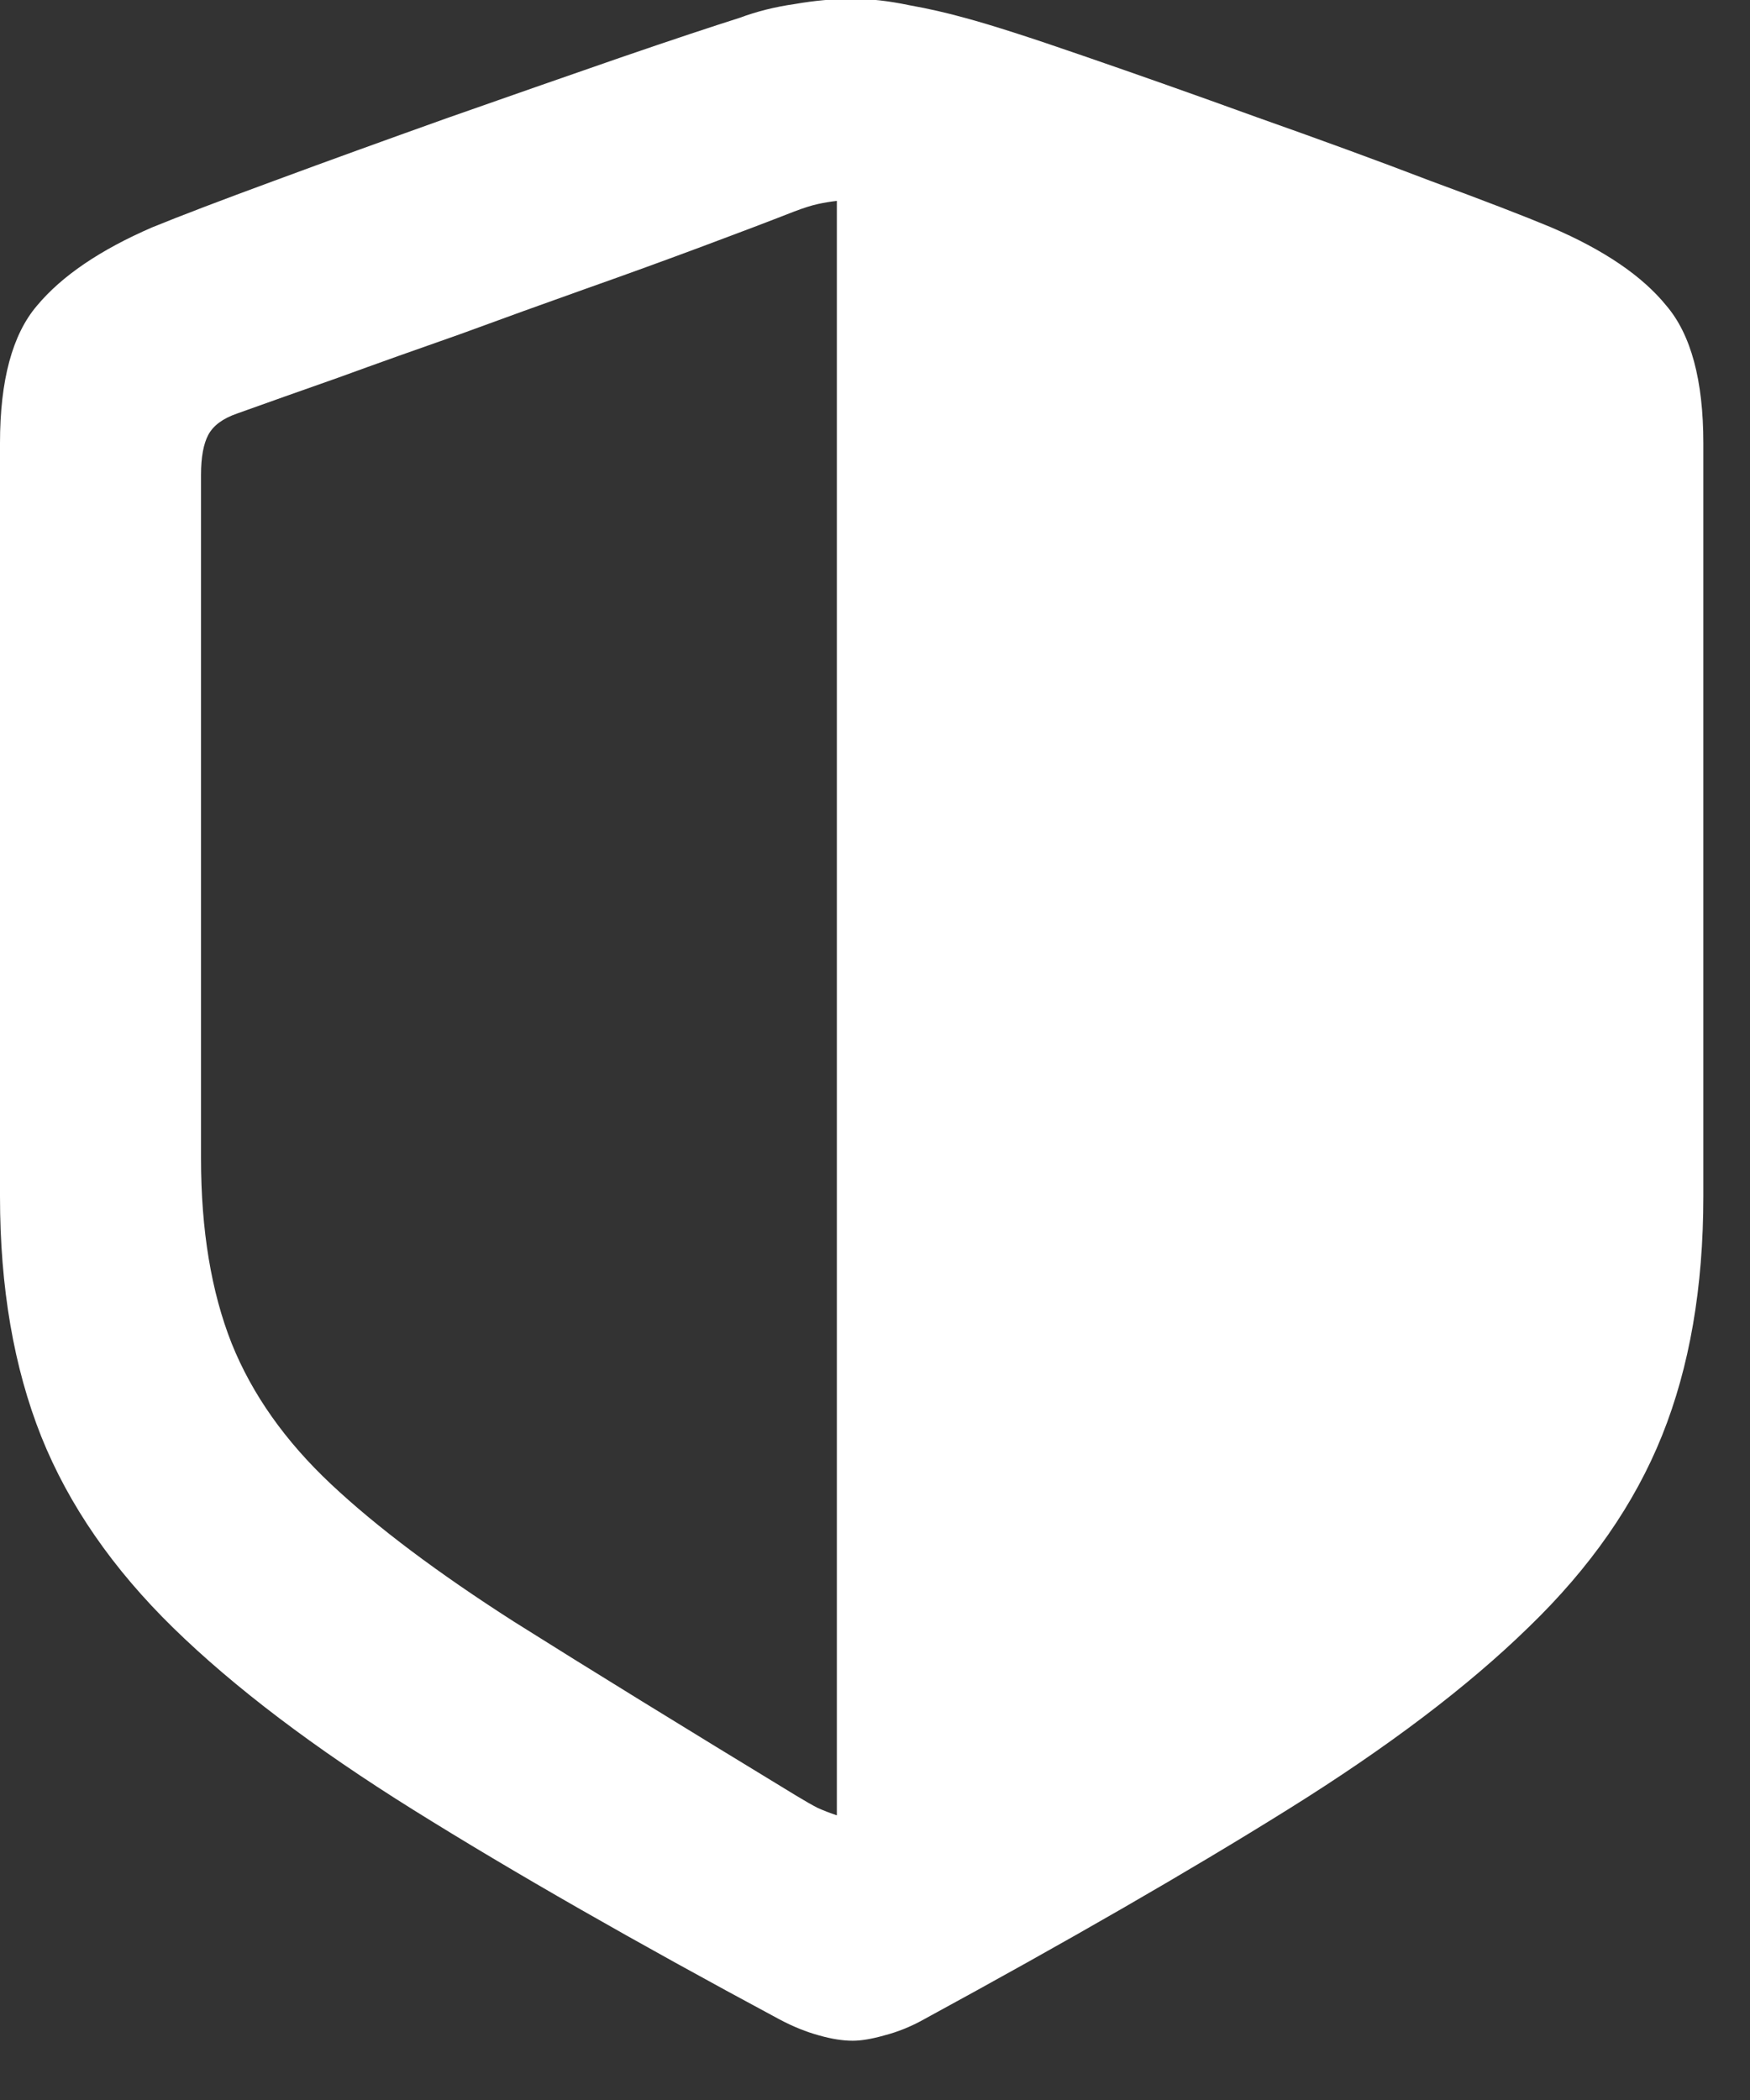 <svg width="15" height="18" viewBox="0 0 15 18" fill="none" xmlns="http://www.w3.org/2000/svg">
<rect x="0" y="0" width="15" height="18" fill="#333333" stroke="none"/>
<path d="M14.6 10.255V3.798C14.6 3.26 14.494 2.867 14.283 2.62C14.077 2.366 13.748 2.142 13.294 1.948C13.064 1.852 12.72 1.719 12.26 1.55C11.801 1.374 11.305 1.193 10.773 1.005C10.241 0.812 9.745 0.637 9.286 0.479C8.833 0.322 8.494 0.213 8.27 0.153C8.119 0.111 7.959 0.074 7.79 0.044C7.62 0.008 7.46 -0.01 7.309 -0.01C7.146 -0.01 6.98 0.005 6.81 0.035C6.641 0.059 6.484 0.099 6.339 0.153C6.109 0.226 5.764 0.34 5.305 0.498C4.852 0.655 4.359 0.827 3.827 1.014C3.301 1.202 2.808 1.38 2.349 1.55C1.889 1.719 1.542 1.852 1.306 1.948C0.858 2.142 0.529 2.366 0.317 2.62C0.106 2.867 0 3.26 0 3.798V10.255C0 11.035 0.118 11.721 0.354 12.314C0.589 12.9 0.967 13.447 1.487 13.955C2.007 14.463 2.693 14.983 3.546 15.515C4.398 16.047 5.444 16.645 6.683 17.31C6.798 17.371 6.91 17.416 7.019 17.446C7.128 17.477 7.224 17.492 7.309 17.492C7.382 17.492 7.472 17.477 7.581 17.446C7.696 17.416 7.808 17.371 7.917 17.31C9.15 16.639 10.193 16.038 11.045 15.506C11.898 14.974 12.584 14.454 13.104 13.946C13.63 13.438 14.011 12.891 14.246 12.305C14.482 11.718 14.6 11.035 14.6 10.255ZM7.173 15.56C7.119 15.542 7.064 15.521 7.01 15.497C6.961 15.472 6.898 15.436 6.819 15.388C5.864 14.807 5.06 14.312 4.407 13.901C3.754 13.483 3.231 13.091 2.838 12.722C2.445 12.353 2.161 11.951 1.986 11.516C1.811 11.074 1.723 10.545 1.723 9.929V4.07C1.723 3.919 1.744 3.804 1.786 3.726C1.829 3.647 1.91 3.587 2.031 3.545C2.285 3.454 2.575 3.351 2.902 3.236C3.234 3.115 3.582 2.991 3.945 2.864C4.307 2.731 4.667 2.601 5.024 2.474C5.381 2.348 5.713 2.227 6.021 2.112C6.33 1.997 6.593 1.897 6.81 1.812C6.889 1.782 6.955 1.761 7.01 1.749C7.064 1.737 7.119 1.728 7.173 1.722V15.56Z" fill="white"/>
</svg>
